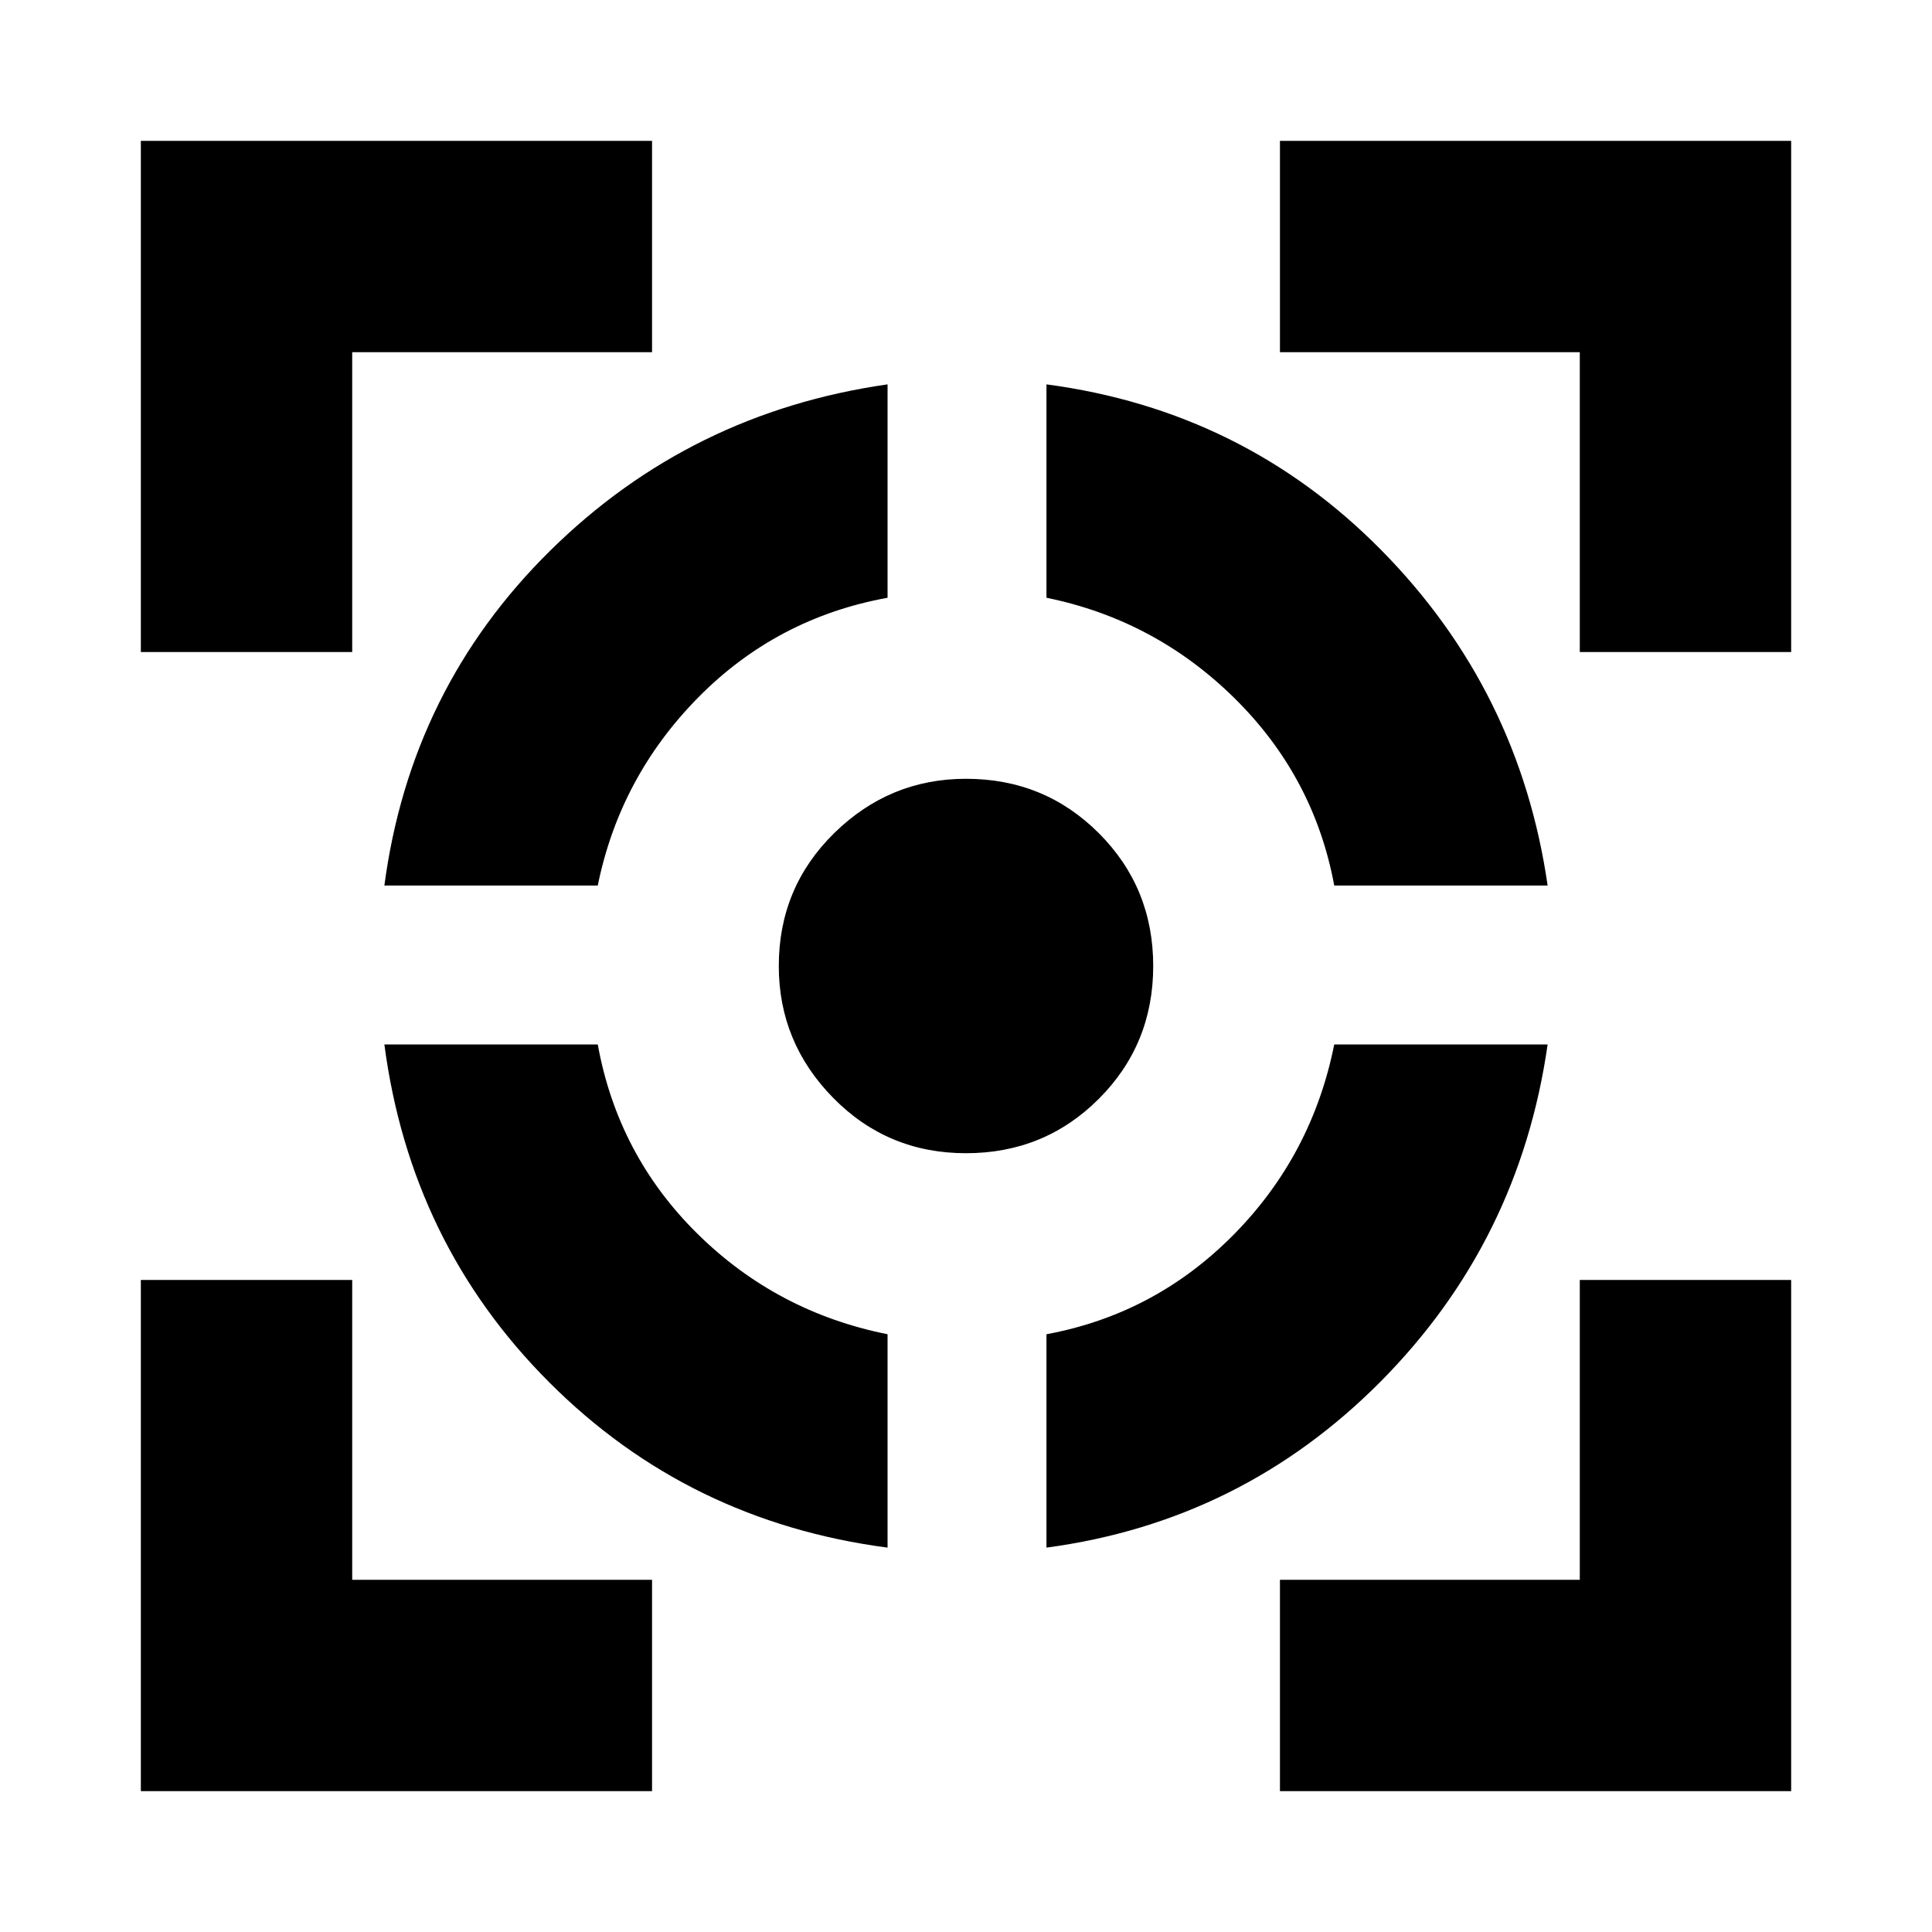 <svg xmlns="http://www.w3.org/2000/svg" height="20" width="20"><path d="M3.979 10.812h2.209q.208 1.146 1.031 1.959.823.812 1.969 1.041v2.209q-2.063-.271-3.5-1.709-1.438-1.437-1.709-3.5Zm5.209-6.833v2.209q-1.146.208-1.959 1.031-.812.823-1.041 1.948H3.979q.271-2.042 1.719-3.469t3.49-1.719ZM10 8.062q.812 0 1.375.563T11.938 10q0 .812-.563 1.375T10 11.938q-.812 0-1.375-.573T8.062 10q0-.812.573-1.375T10 8.062Zm3.812 2.75h2.209q-.292 2.042-1.729 3.49-1.438 1.448-3.459 1.719v-2.209q1.125-.208 1.938-1.031.812-.823 1.041-1.969Zm-2.979-6.833q2.042.271 3.469 1.719t1.719 3.469h-2.209q-.208-1.125-1.031-1.938-.823-.812-1.948-1.041ZM1.458 6.75V1.458H6.75v2.188H3.646V6.75ZM6.75 18.542H1.458V13.25h2.188v3.104H6.75Zm6.5 0v-2.188h3.104V13.25h2.188v5.292ZM16.354 6.75V3.646H13.25V1.458h5.292V6.75Z"/></svg>